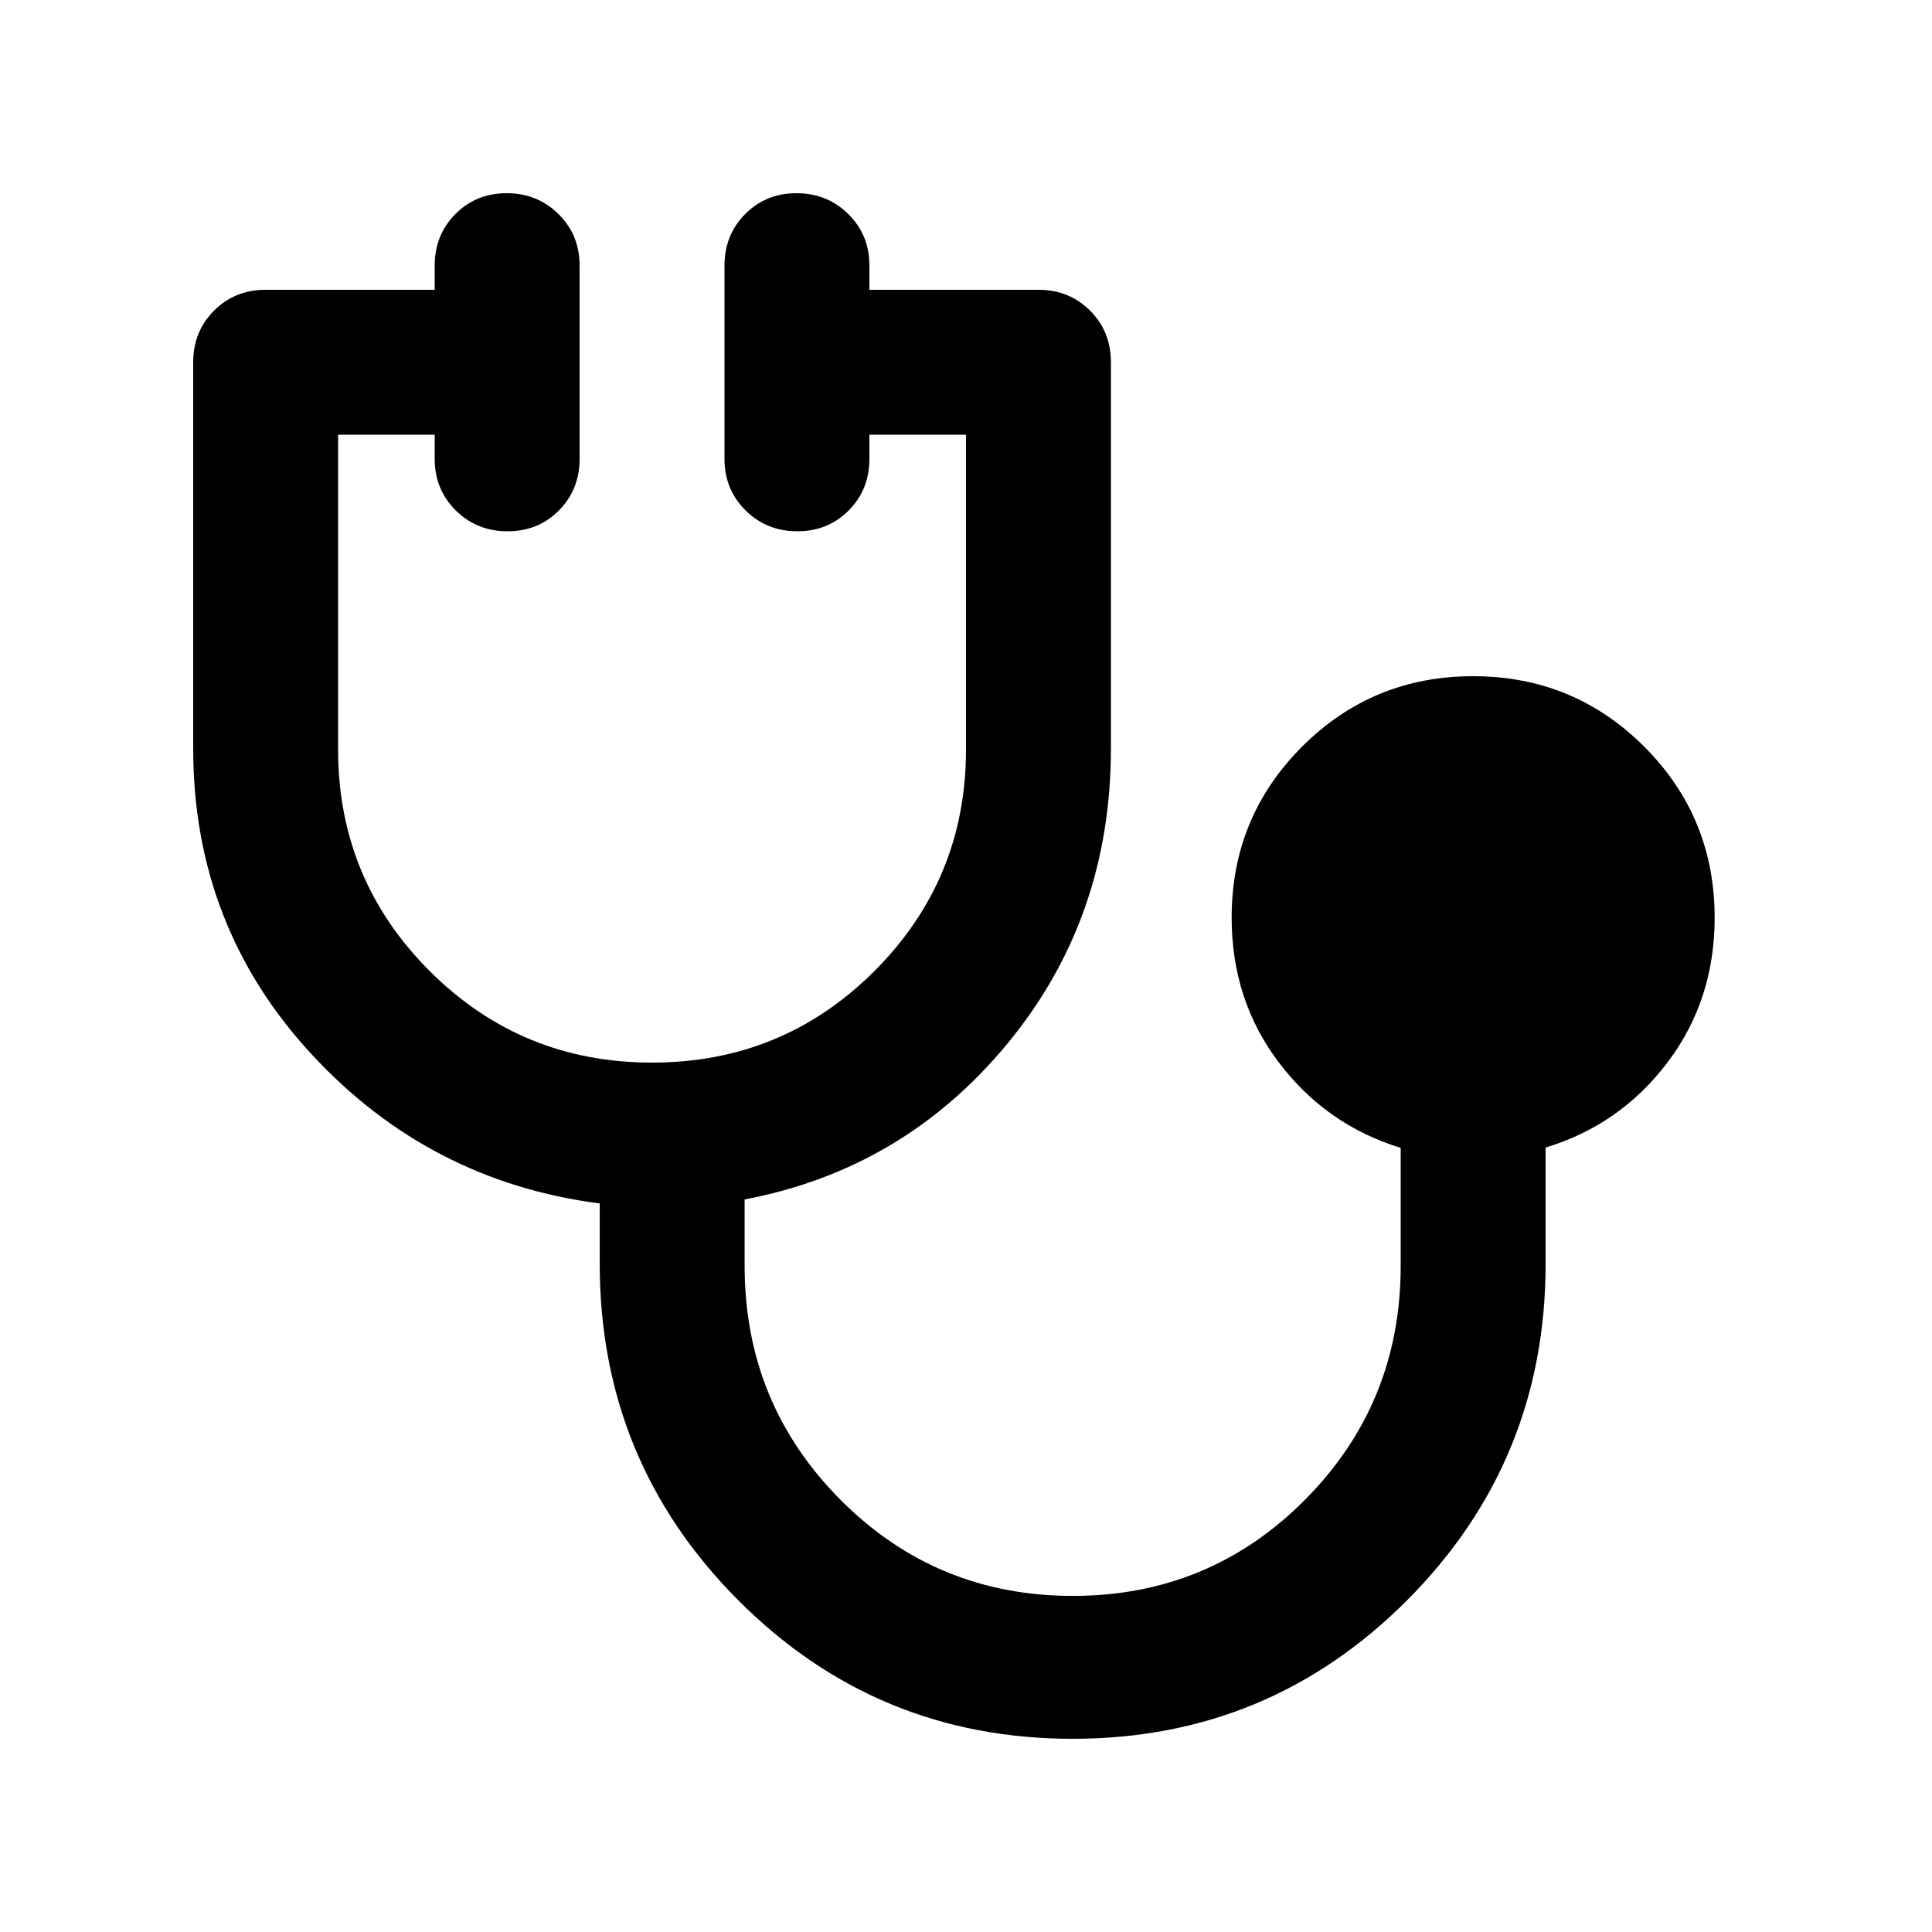 <svg xmlns="http://www.w3.org/2000/svg" height="20" viewBox="0 -960 960 960" width="20"><path d="M533-96q-97.62 0-166.31-68.98Q298-233.97 298-332v-30q-85-11-143.5-74.5T96-588v-192q0-15.3 10.35-25.65Q116.7-816 132-816h84v-12q0-15.3 10.29-25.65Q236.58-864 251.79-864t25.71 10.35Q288-843.3 288-828v96q0 15.3-10.29 25.65Q267.42-696 252.21-696t-25.71-10.35Q216-716.7 216-732v-12h-48v156.46q0 64.54 45.5 110.04T324-432q65 0 110.5-45.5T480-587.54V-744h-48v12q0 15.3-10.29 25.65Q411.42-696 396.21-696t-25.71-10.35Q360-716.7 360-732v-96q0-15.3 10.29-25.65Q380.58-864 395.79-864t25.71 10.35Q432-843.3 432-828v12h84q15.3 0 25.65 10.35Q552-795.3 552-780v192q0 84.35-51.5 146.67Q449-379 370-364v33q0 68.33 47.56 116.17Q465.12-167 533.06-167t115.44-47.83Q696-262.67 696-331v-58.63Q659-401 635.5-432T612-504q0-50 35-85t85-35q50 0 85 35t35 85q0 41-23.5 72T768-389.79V-332q0 98.03-68.69 167.02Q630.62-96 533-96Z"/></svg>